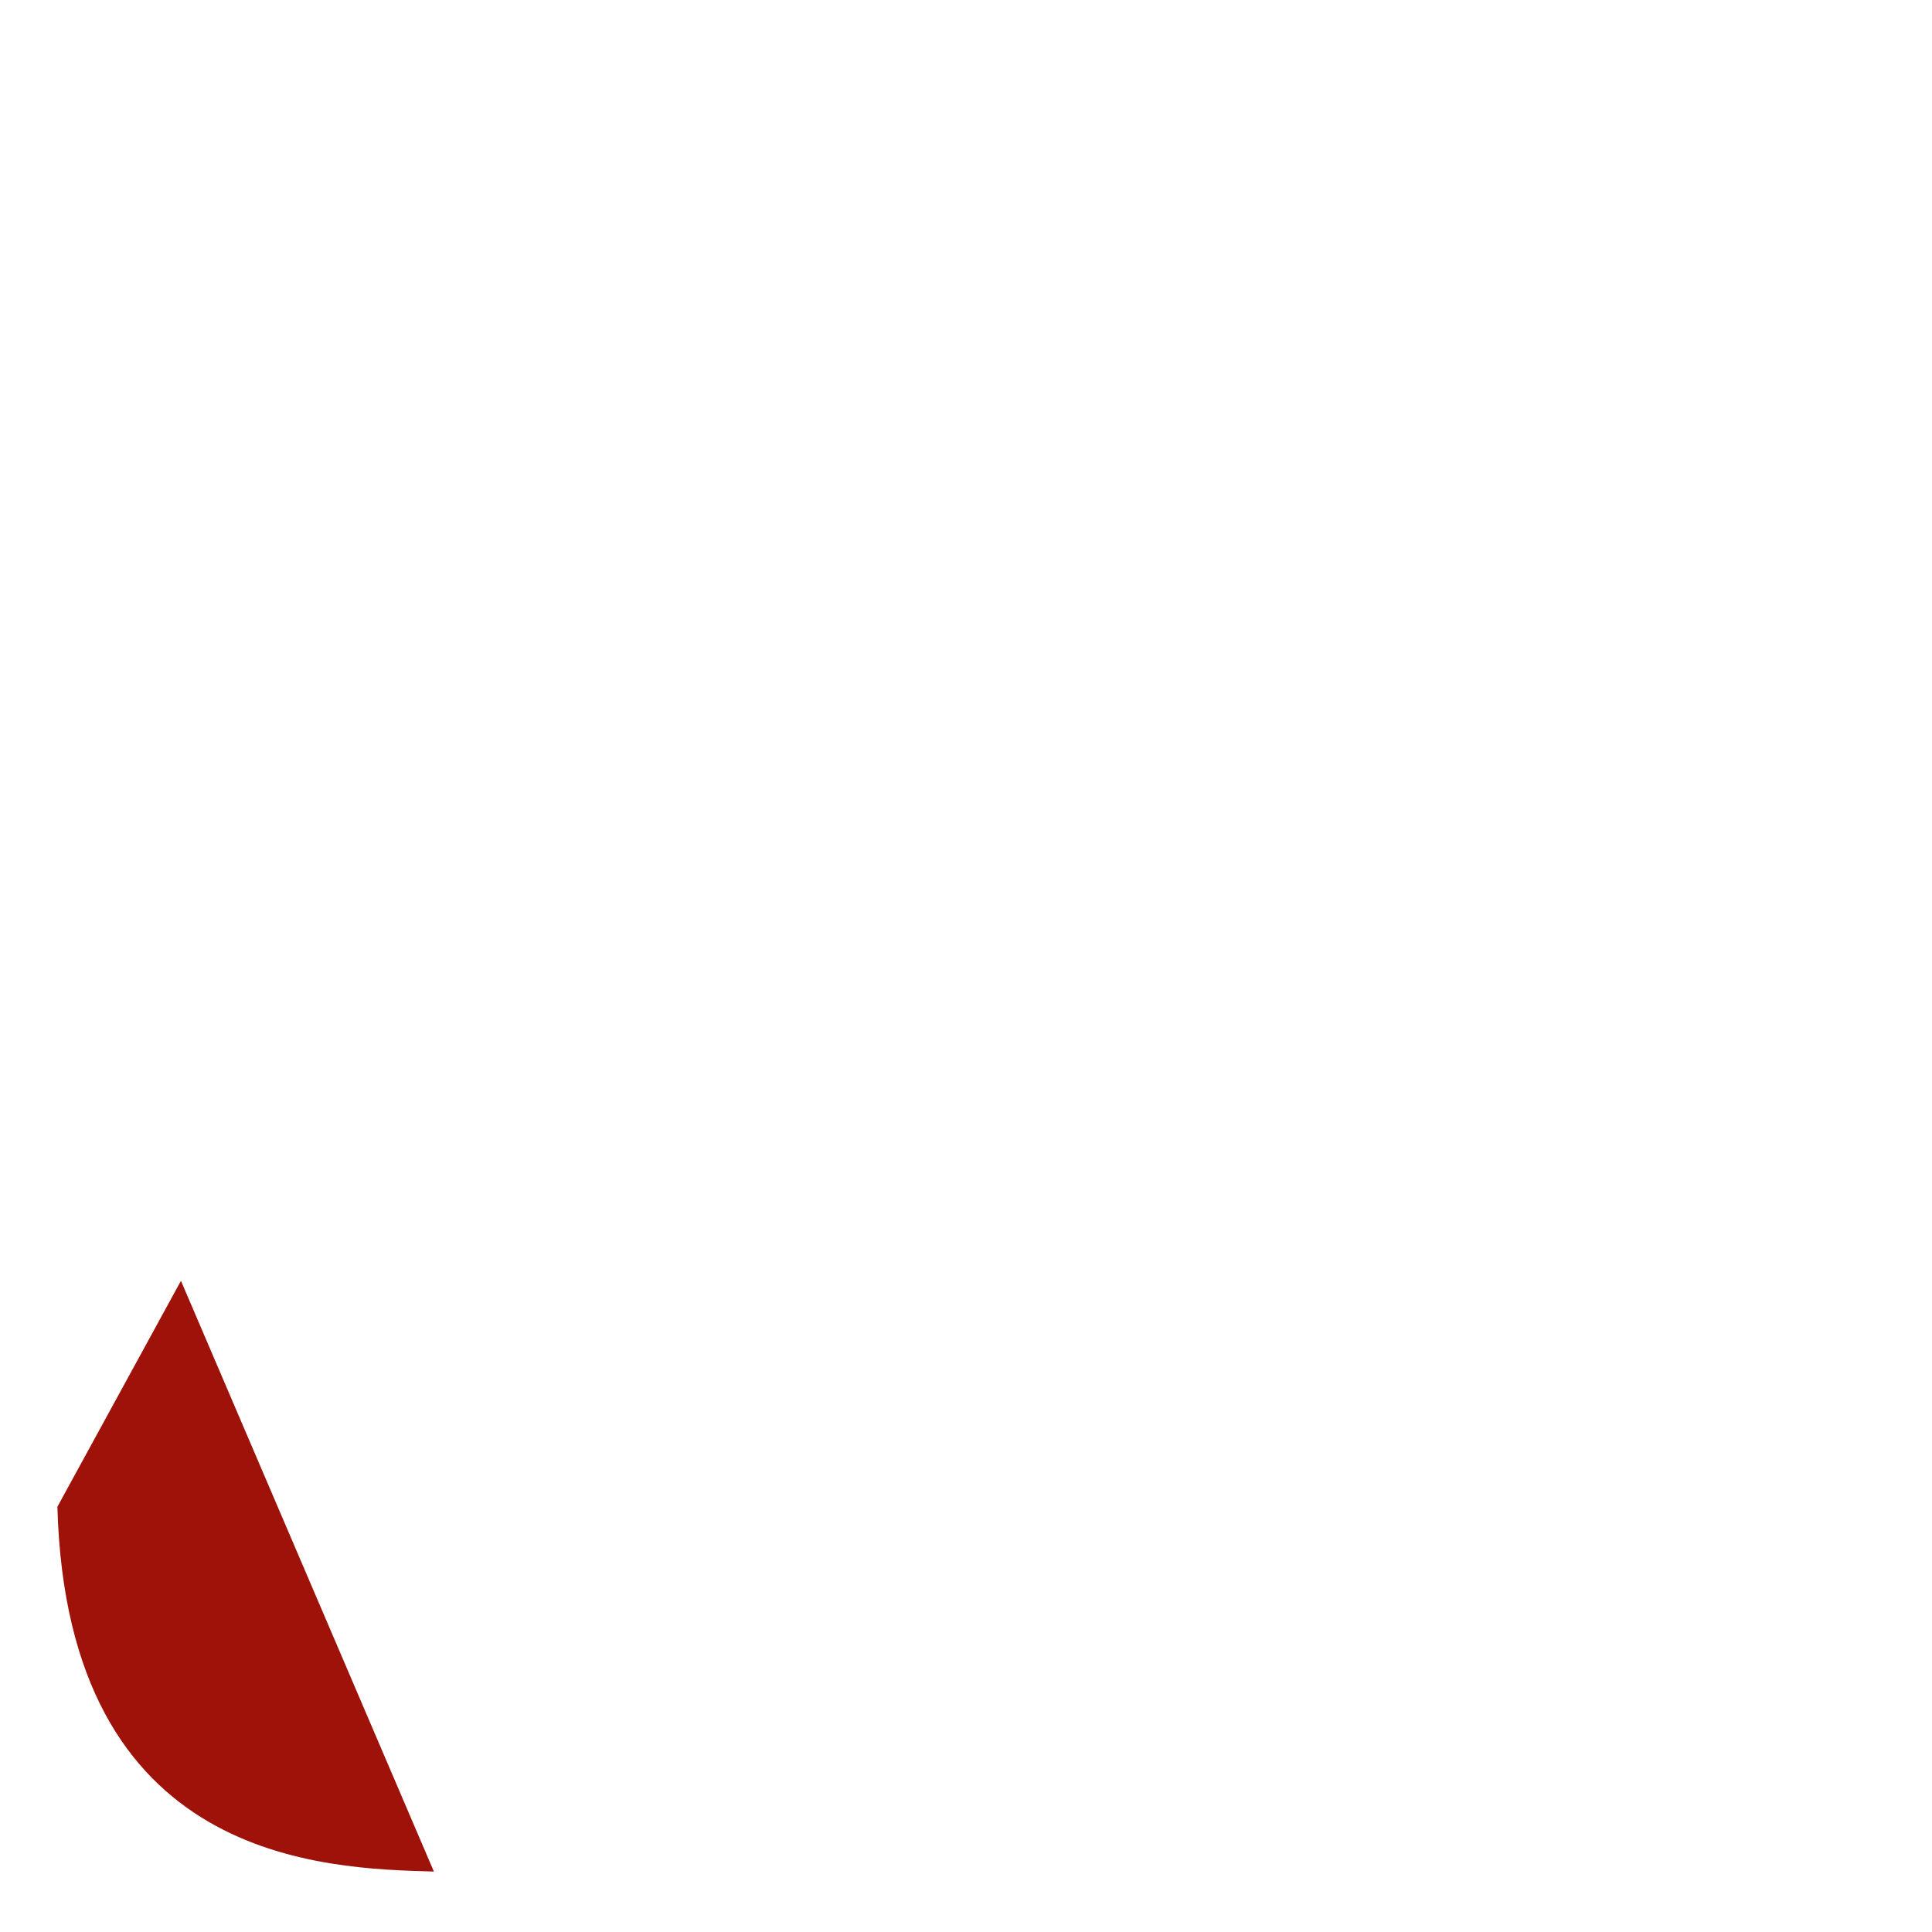 <svg viewBox="0 0 128 128">
<path fill="url(#a)" d="M97.078 83.214l-68.738 40.817 89.003-6.04 6.855-89.745z"></path><path fill="url(#b)" d="M117.488 117.93l-7.649-52.799-20.837 27.514z"></path><path fill="url(#c)" d="M117.592 117.93l-56.044-4.399-32.91 10.385z"></path><path fill="url(#d)" d="M28.717 123.928l14.001-45.867-30.81 6.588z"></path><path fill="url(#e)" d="M88.996 92.797l-12.882-50.46-36.866 34.558z"></path><path fill="url(#f)" d="M121.275 43.047l-34.849-28.462-9.704 31.373z"></path><path fill="url(#g)" d="M104.978 4.437l-20.497 11.327-12.93-11.479z"></path><path fill="url(#h)" d="M3.802 100.034l8.586-15.659-6.946-18.655z"></path><path fill="#fff" d="M4.981 65.131l6.987 19.821 30.365-6.812 34.667-32.218 9.783-31.075-15.403-10.878-26.19 9.802c-8.252 7.675-24.263 22.86-24.84 23.146-.573.291-10.575 19.195-15.369 28.214z"></path><path fill="url(#i)" d="M29.519 29.521c17.882-17.73 40.937-28.207 49.785-19.28 8.843 8.926-.534 30.62-18.418 48.345-17.884 17.725-40.653 28.779-49.493 19.852-8.849-8.92.242-31.191 18.126-48.917z"></path><path fill="url(#j)" d="M28.717 123.909l13.89-46.012 46.135 14.82c-16.68 15.642-35.233 28.865-60.025 31.192z"></path><path fill="url(#k)" d="M77.062 45.831l11.844 46.911c13.934-14.65 26.439-30.401 32.563-49.883l-44.407 2.972z"></path><path fill="url(#l)" d="M121.348 43.097c4.74-14.305 5.833-34.825-16.517-38.635l-18.339 10.13 34.856 28.505z"></path><path fill="#9E1209" d="M3.802 99.828c.656 23.608 17.689 23.959 24.945 24.167l-16.759-39.14-8.186 14.973z"></path><path fill="url(#m)" d="M77.128 45.904c10.708 6.581 32.286 19.798 32.723 20.041.68.383 9.304-14.542 11.261-22.976l-43.984 2.935z"></path><path fill="url(#n)" d="M42.589 77.897l18.57 35.828c10.98-5.955 19.579-13.211 27.454-20.983l-46.024-14.845z"></path><path fill="url(#o)" d="M11.914 84.904l-2.631 31.331c4.964 6.781 11.794 7.371 18.96 6.842-5.184-12.9-15.538-38.696-16.329-38.173z"></path><path fill="url(#p)" d="M86.384 14.67l36.891 5.177c-1.969-8.343-8.015-13.727-18.32-15.41l-18.571 10.233z"></path>
</svg>
